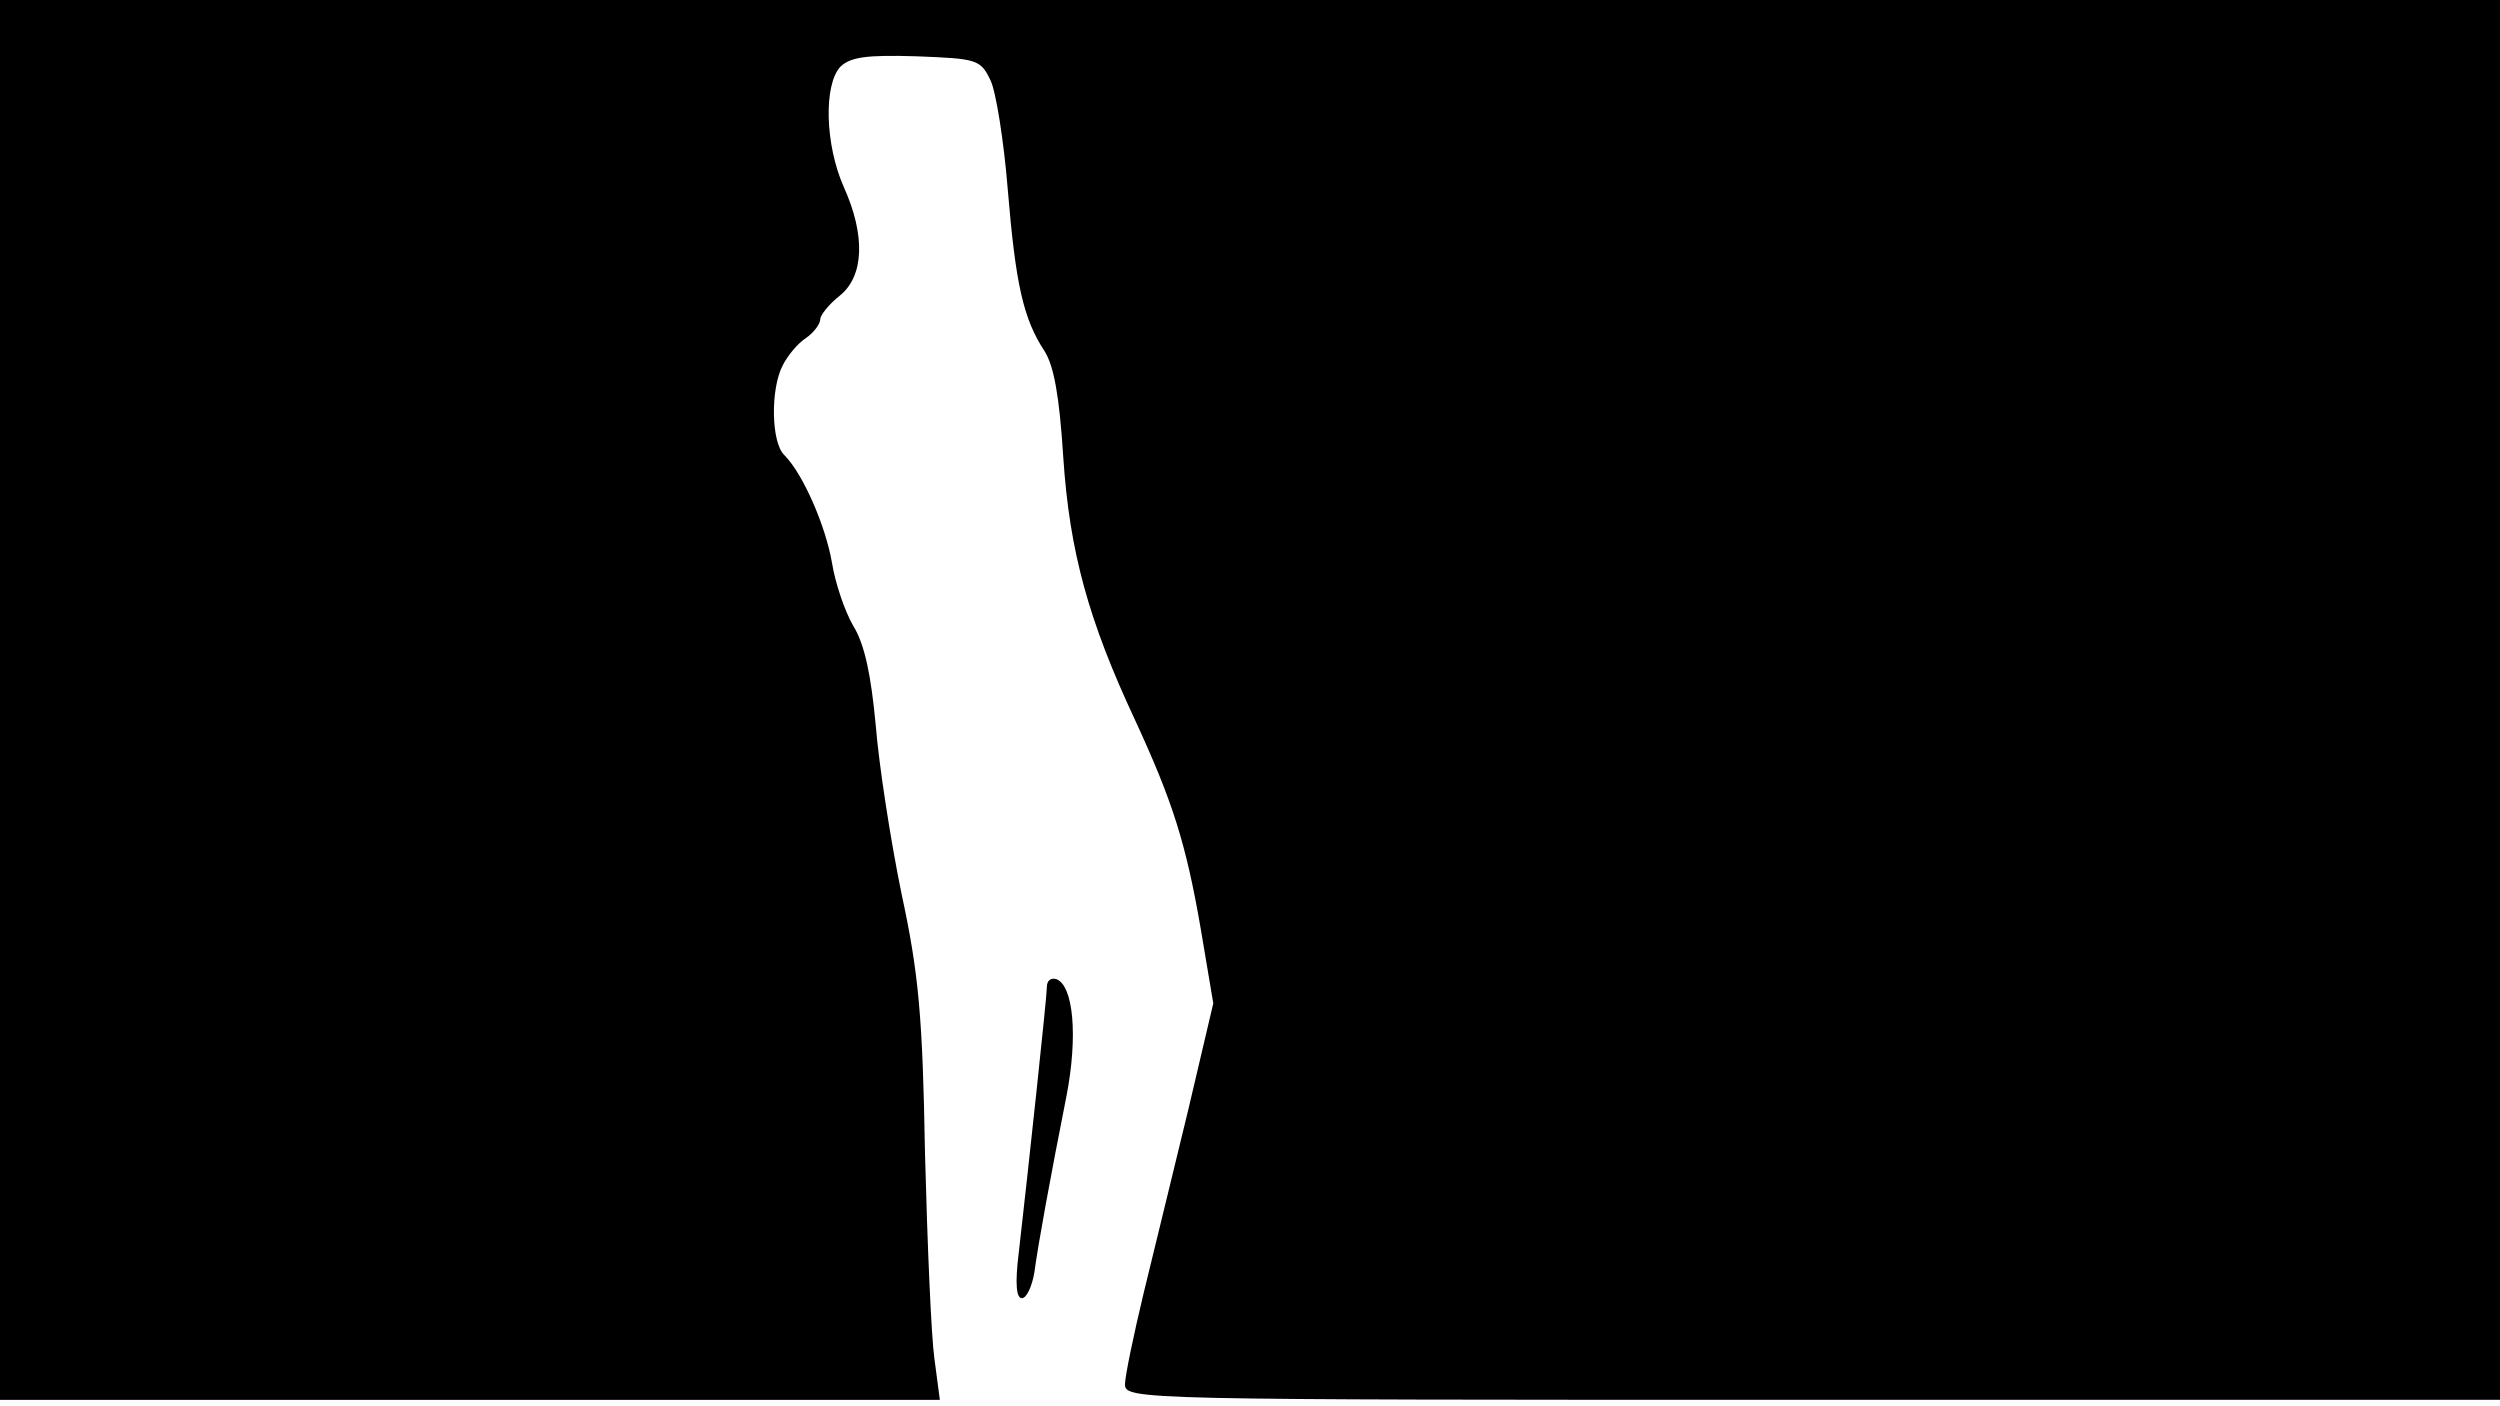 <svg version="1.0" xmlns="http://www.w3.org/2000/svg"
 width="668px" style="transform:scale(1,1.001);" height="375.75px" viewBox="0 0 320 180"
 preserveAspectRatio="xMidYMid meet">
<g transform="translate(0,180) scale(0.1,-0.1)"
fill="#000000" stroke="none">
<path d="M0 905 l0 -895 601 0 602 0 -7 53 c-4 28 -9 146 -12 262 -3 175 -8 230 -30
332 -14 68 -29 165 -33 215 -6 64 -14 104 -29 128 -11 19 -23 55 -27 80 -8 47
-37 114 -61 138 -17 16 -18 85 -2 115 6 12 19 28 30 35 10 7 18 18 18 24 0 5
11 19 25 30 31 25 33 77 5 139 -24 54 -26 131 -4 154 13 12 33 15 97 13 78 -3
82 -4 95 -31 7 -15 17 -78 22 -140 10 -121 20 -165 47 -206 12 -19 19 -57 24
-136 8 -120 32 -208 92 -336 48 -104 65 -157 84 -267 l16 -95 -32 -136 c-18
-75 -44 -180 -57 -234 -13 -54 -24 -107 -24 -117 0 -20 13 -20 880 -20 l880 0
0 895 0 895 -1600 0 -1600 0 0 -895z"/>
<path d="M1340 538 c0 -13 -24 -235 -36 -340 -5 -40 -3 -58 4 -58 6 0 13 15 16 33 5 37
20 119 41 225 15 77 9 142 -13 150 -7 2 -12 -2 -12 -10z"/>
</g>
</svg>
